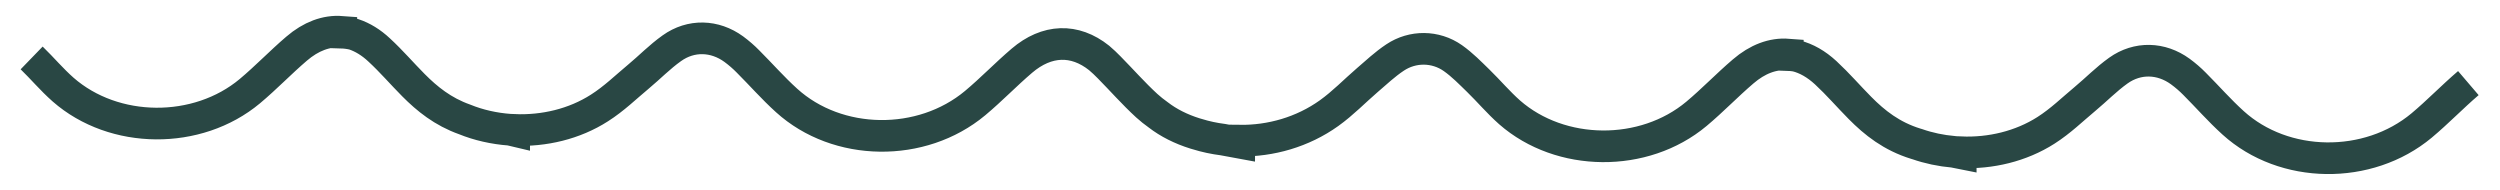 <svg width="79" height="6" viewBox="0 0 79 6" fill="none" xmlns="http://www.w3.org/2000/svg">
<path d="M1 1.831C1.34 2.16 1.632 2.512 1.995 2.832C3.606 4.243 6.239 4.264 7.896 2.88C8.414 2.446 8.86 1.976 9.371 1.539C9.828 1.146 10.311 0.969 10.786 1.005V1.031C10.921 1.035 11.054 1.053 11.181 1.084C11.455 1.176 11.729 1.341 11.983 1.58C12.37 1.937 12.7 2.324 13.065 2.691C13.496 3.125 13.992 3.528 14.681 3.773C15.118 3.951 15.608 4.063 16.116 4.1C16.16 4.108 16.207 4.116 16.248 4.126V4.106C17.188 4.145 18.149 3.921 18.944 3.411C19.406 3.117 19.774 2.754 20.176 2.42C20.532 2.124 20.842 1.8 21.229 1.525C21.835 1.091 22.585 1.115 23.186 1.552C23.351 1.674 23.501 1.804 23.636 1.942C24.047 2.352 24.42 2.78 24.858 3.176C26.466 4.633 29.121 4.67 30.813 3.259C31.331 2.826 31.779 2.356 32.29 1.92C33.081 1.244 33.959 1.215 34.732 1.831C34.844 1.925 34.949 2.026 35.05 2.129C35.448 2.532 35.814 2.951 36.238 3.34C36.351 3.442 36.473 3.54 36.603 3.632C36.925 3.88 37.319 4.079 37.761 4.217L37.827 4.236C38.089 4.318 38.365 4.377 38.649 4.413C38.814 4.442 38.984 4.475 39.158 4.507C39.158 4.486 39.162 4.467 39.164 4.445C40.154 4.459 41.161 4.174 41.997 3.577C42.444 3.257 42.803 2.879 43.208 2.531C43.491 2.289 43.756 2.036 44.083 1.818C44.64 1.446 45.362 1.452 45.91 1.836C46.213 2.05 46.458 2.305 46.71 2.549C47.05 2.88 47.343 3.231 47.704 3.551C49.316 4.962 51.949 4.984 53.607 3.598C54.124 3.165 54.571 2.695 55.081 2.259C55.538 1.865 56.022 1.687 56.495 1.723V1.739C56.584 1.742 56.673 1.751 56.76 1.766C57.08 1.845 57.393 2.023 57.693 2.299C58.079 2.656 58.41 3.043 58.774 3.41C59.238 3.879 59.774 4.307 60.546 4.544L60.581 4.554C60.942 4.68 61.333 4.763 61.736 4.798C61.81 4.812 61.884 4.827 61.959 4.842V4.812C62.899 4.851 63.859 4.626 64.654 4.118C65.116 3.823 65.484 3.461 65.886 3.126C66.242 2.83 66.553 2.507 66.939 2.231C67.546 1.798 68.295 1.822 68.896 2.259C69.061 2.38 69.212 2.511 69.347 2.648C69.758 3.059 70.13 3.487 70.568 3.883C72.176 5.34 74.831 5.376 76.523 3.966C77.041 3.532 77.489 3.063 78 2.626" stroke="#294744" stroke-miterlimit="10"/>
</svg>
